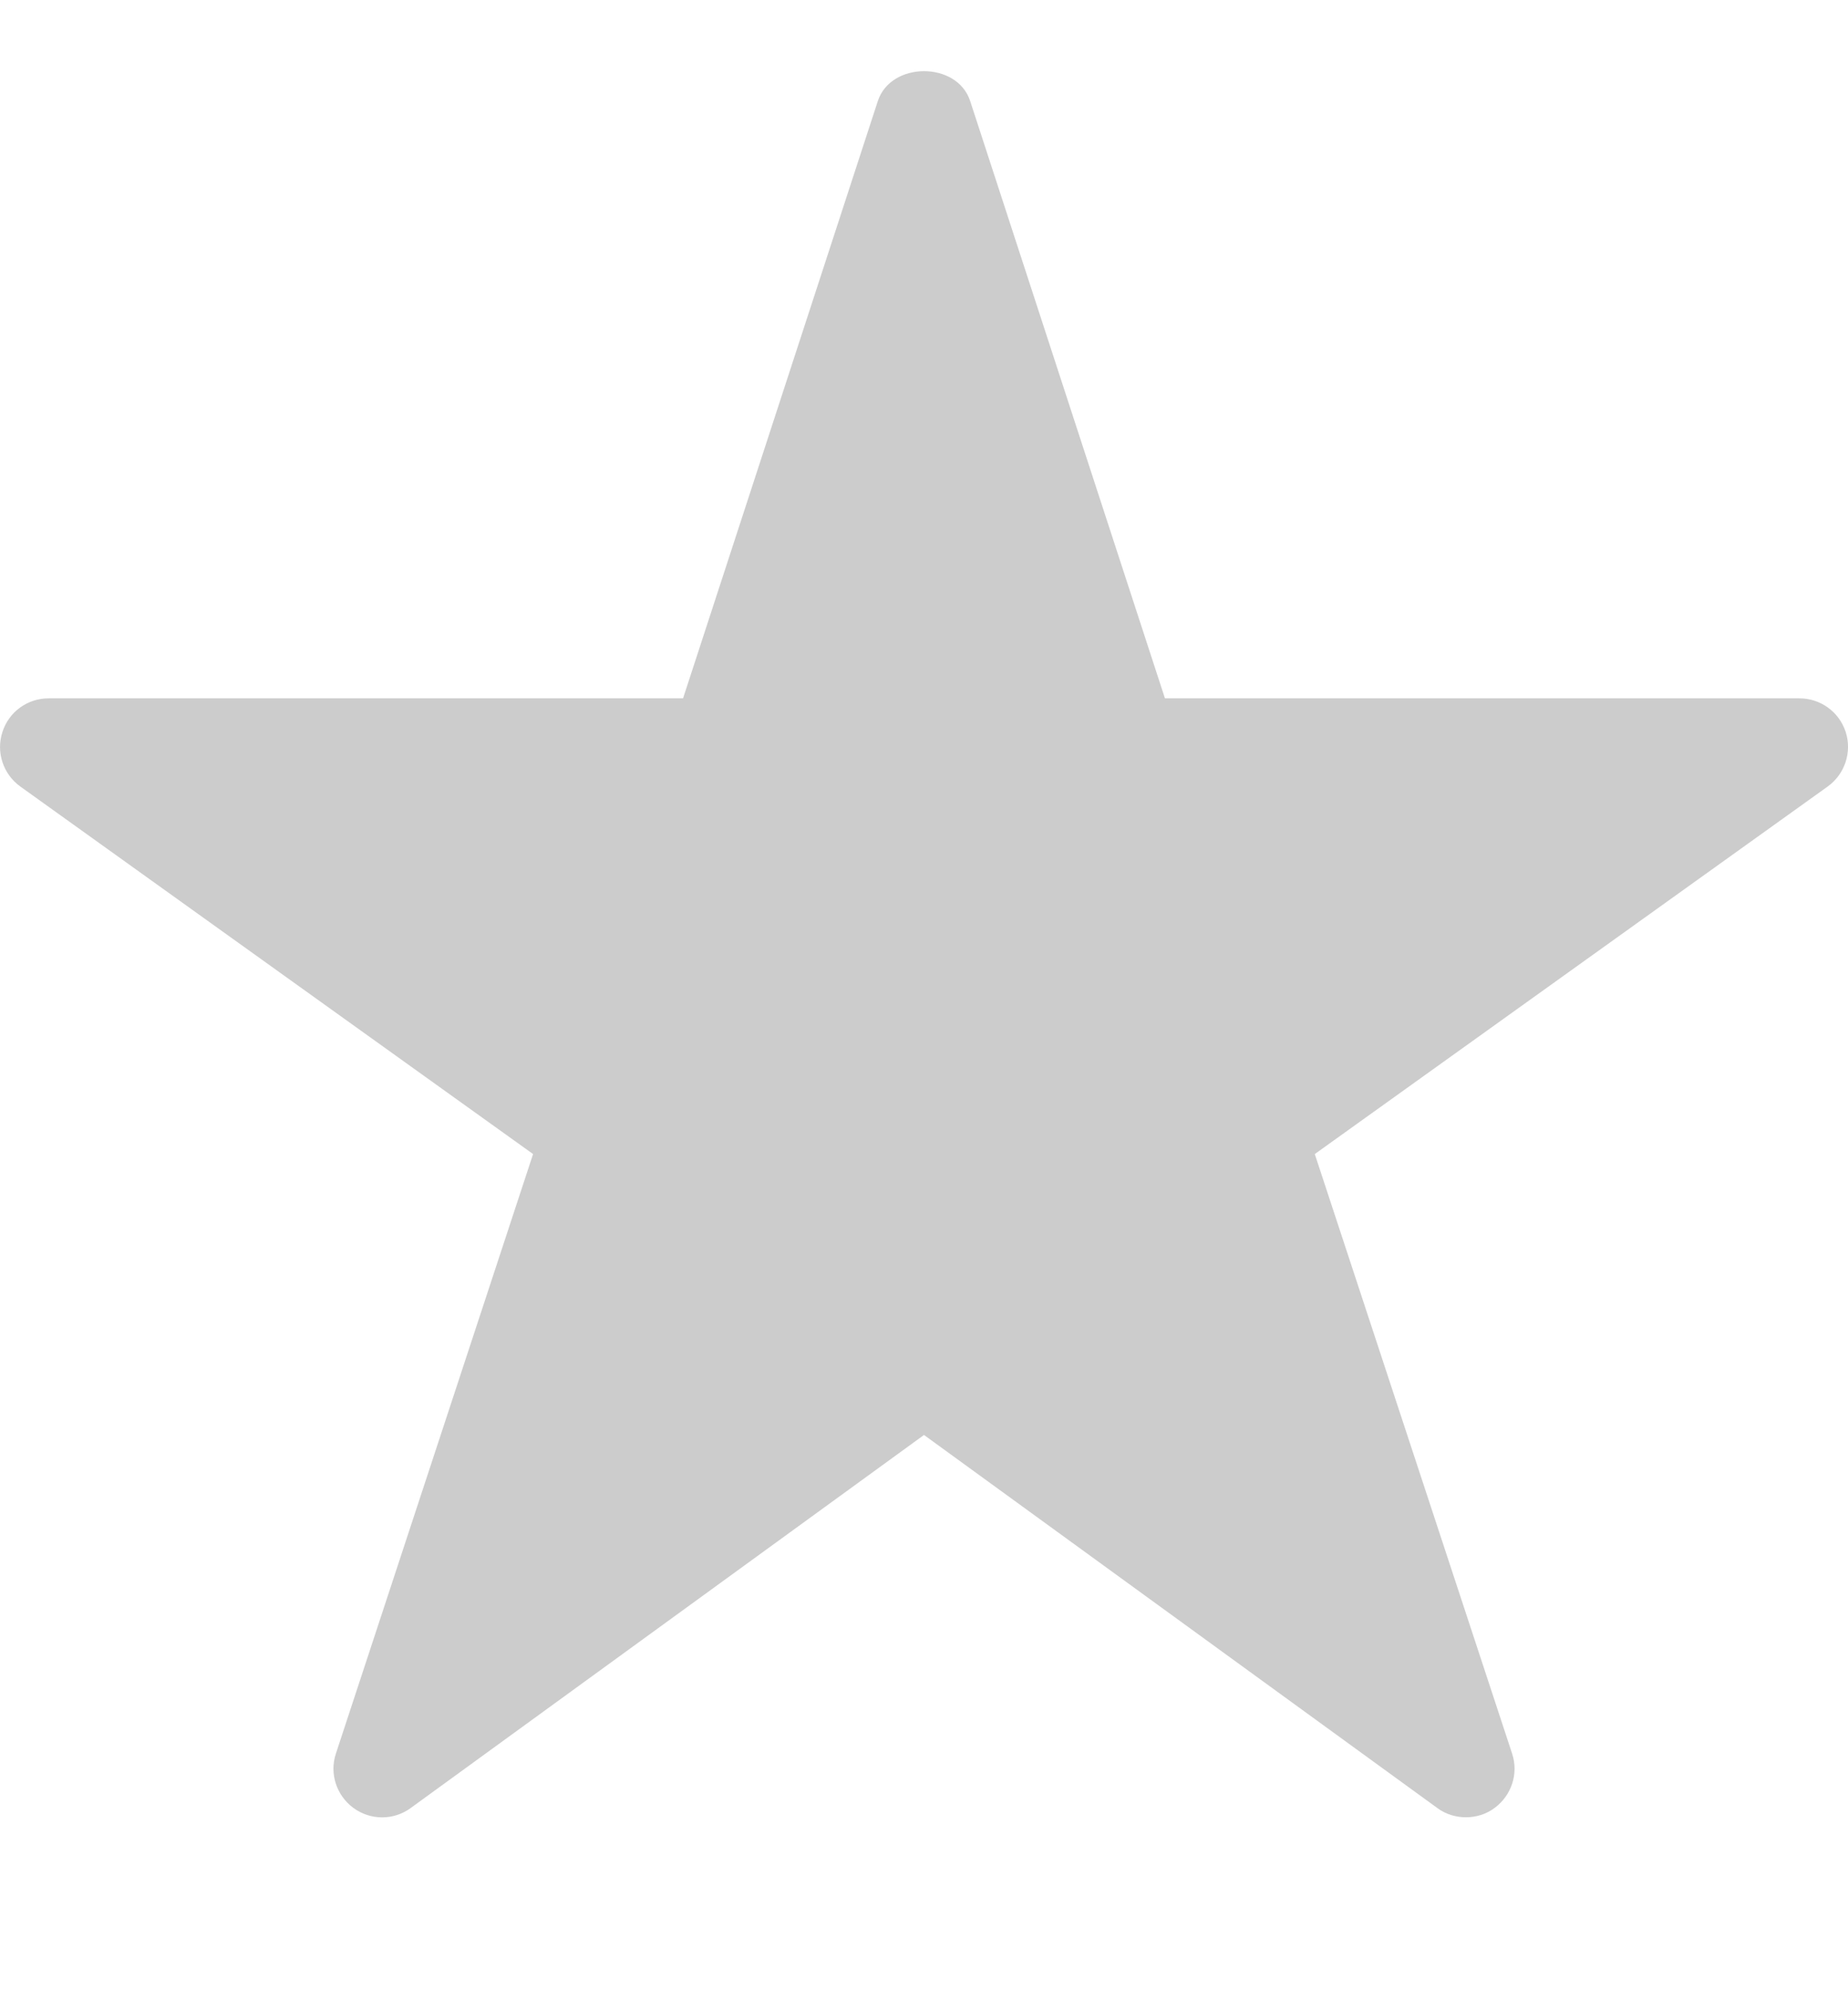 <svg width="13" height="14" viewBox="0 0 13 14" fill="none" xmlns="http://www.w3.org/2000/svg">
<path fill-rule="evenodd" clip-rule="evenodd" d="M10.111 12.712L6.5 10.089L2.889 12.712C2.769 12.8 2.606 12.799 2.487 12.712C2.367 12.624 2.316 12.47 2.363 12.329L3.75 8.114L0.143 5.53C0.022 5.443 -0.029 5.288 0.017 5.147C0.062 5.005 0.193 4.91 0.342 4.91H4.805L6.175 0.711C6.267 0.43 6.734 0.43 6.825 0.711L8.195 4.91H12.658C12.807 4.91 12.938 5.005 12.984 5.147C13.029 5.288 12.978 5.443 12.857 5.53L9.249 8.114L10.637 12.329C10.684 12.47 10.633 12.624 10.513 12.712C10.454 12.756 10.383 12.777 10.312 12.777C10.242 12.777 10.17 12.756 10.111 12.712Z" fill="#CCCCCC"/>
</svg>

